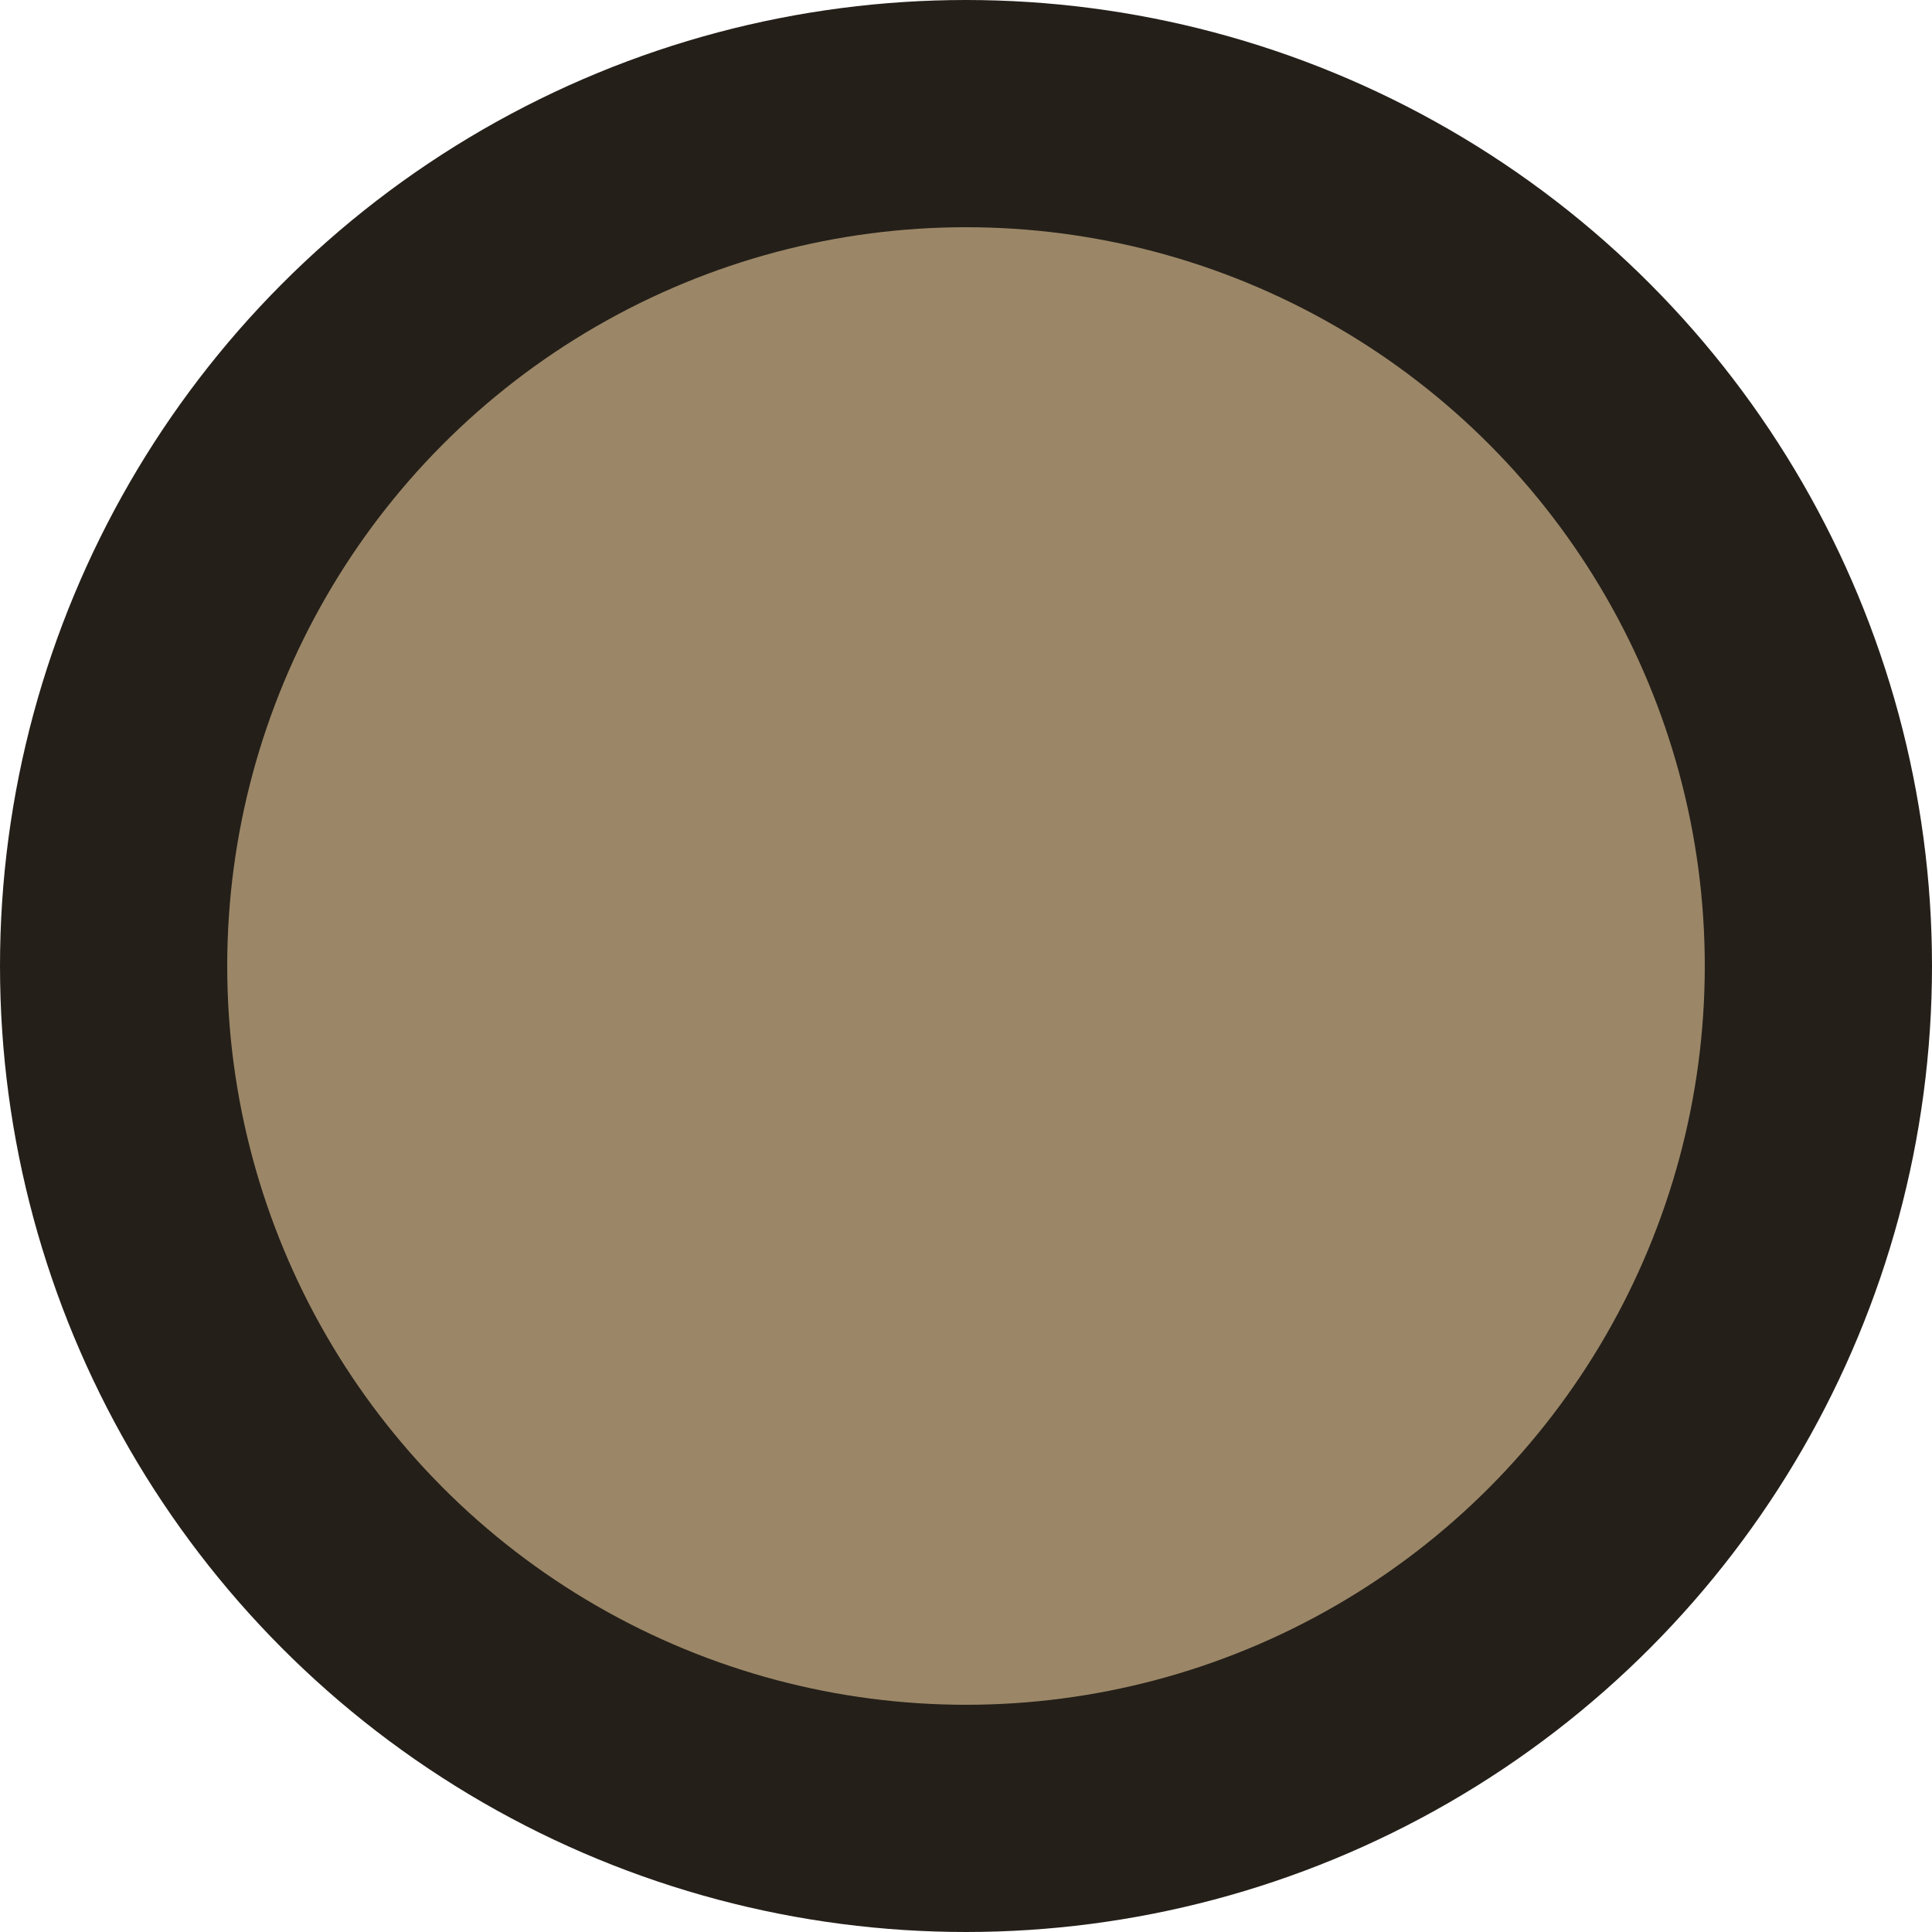<svg xmlns="http://www.w3.org/2000/svg" width="34" height="34" viewBox="0 0 8.996 8.996"><circle cx="4.498" cy="4.498" r="3.969" style="fill:#9b8767;fill-opacity:1;stroke:#241f19;stroke-width:1.058;stroke-linecap:round;stroke-miterlimit:4;stroke-dasharray:none;stroke-opacity:1"/></svg>